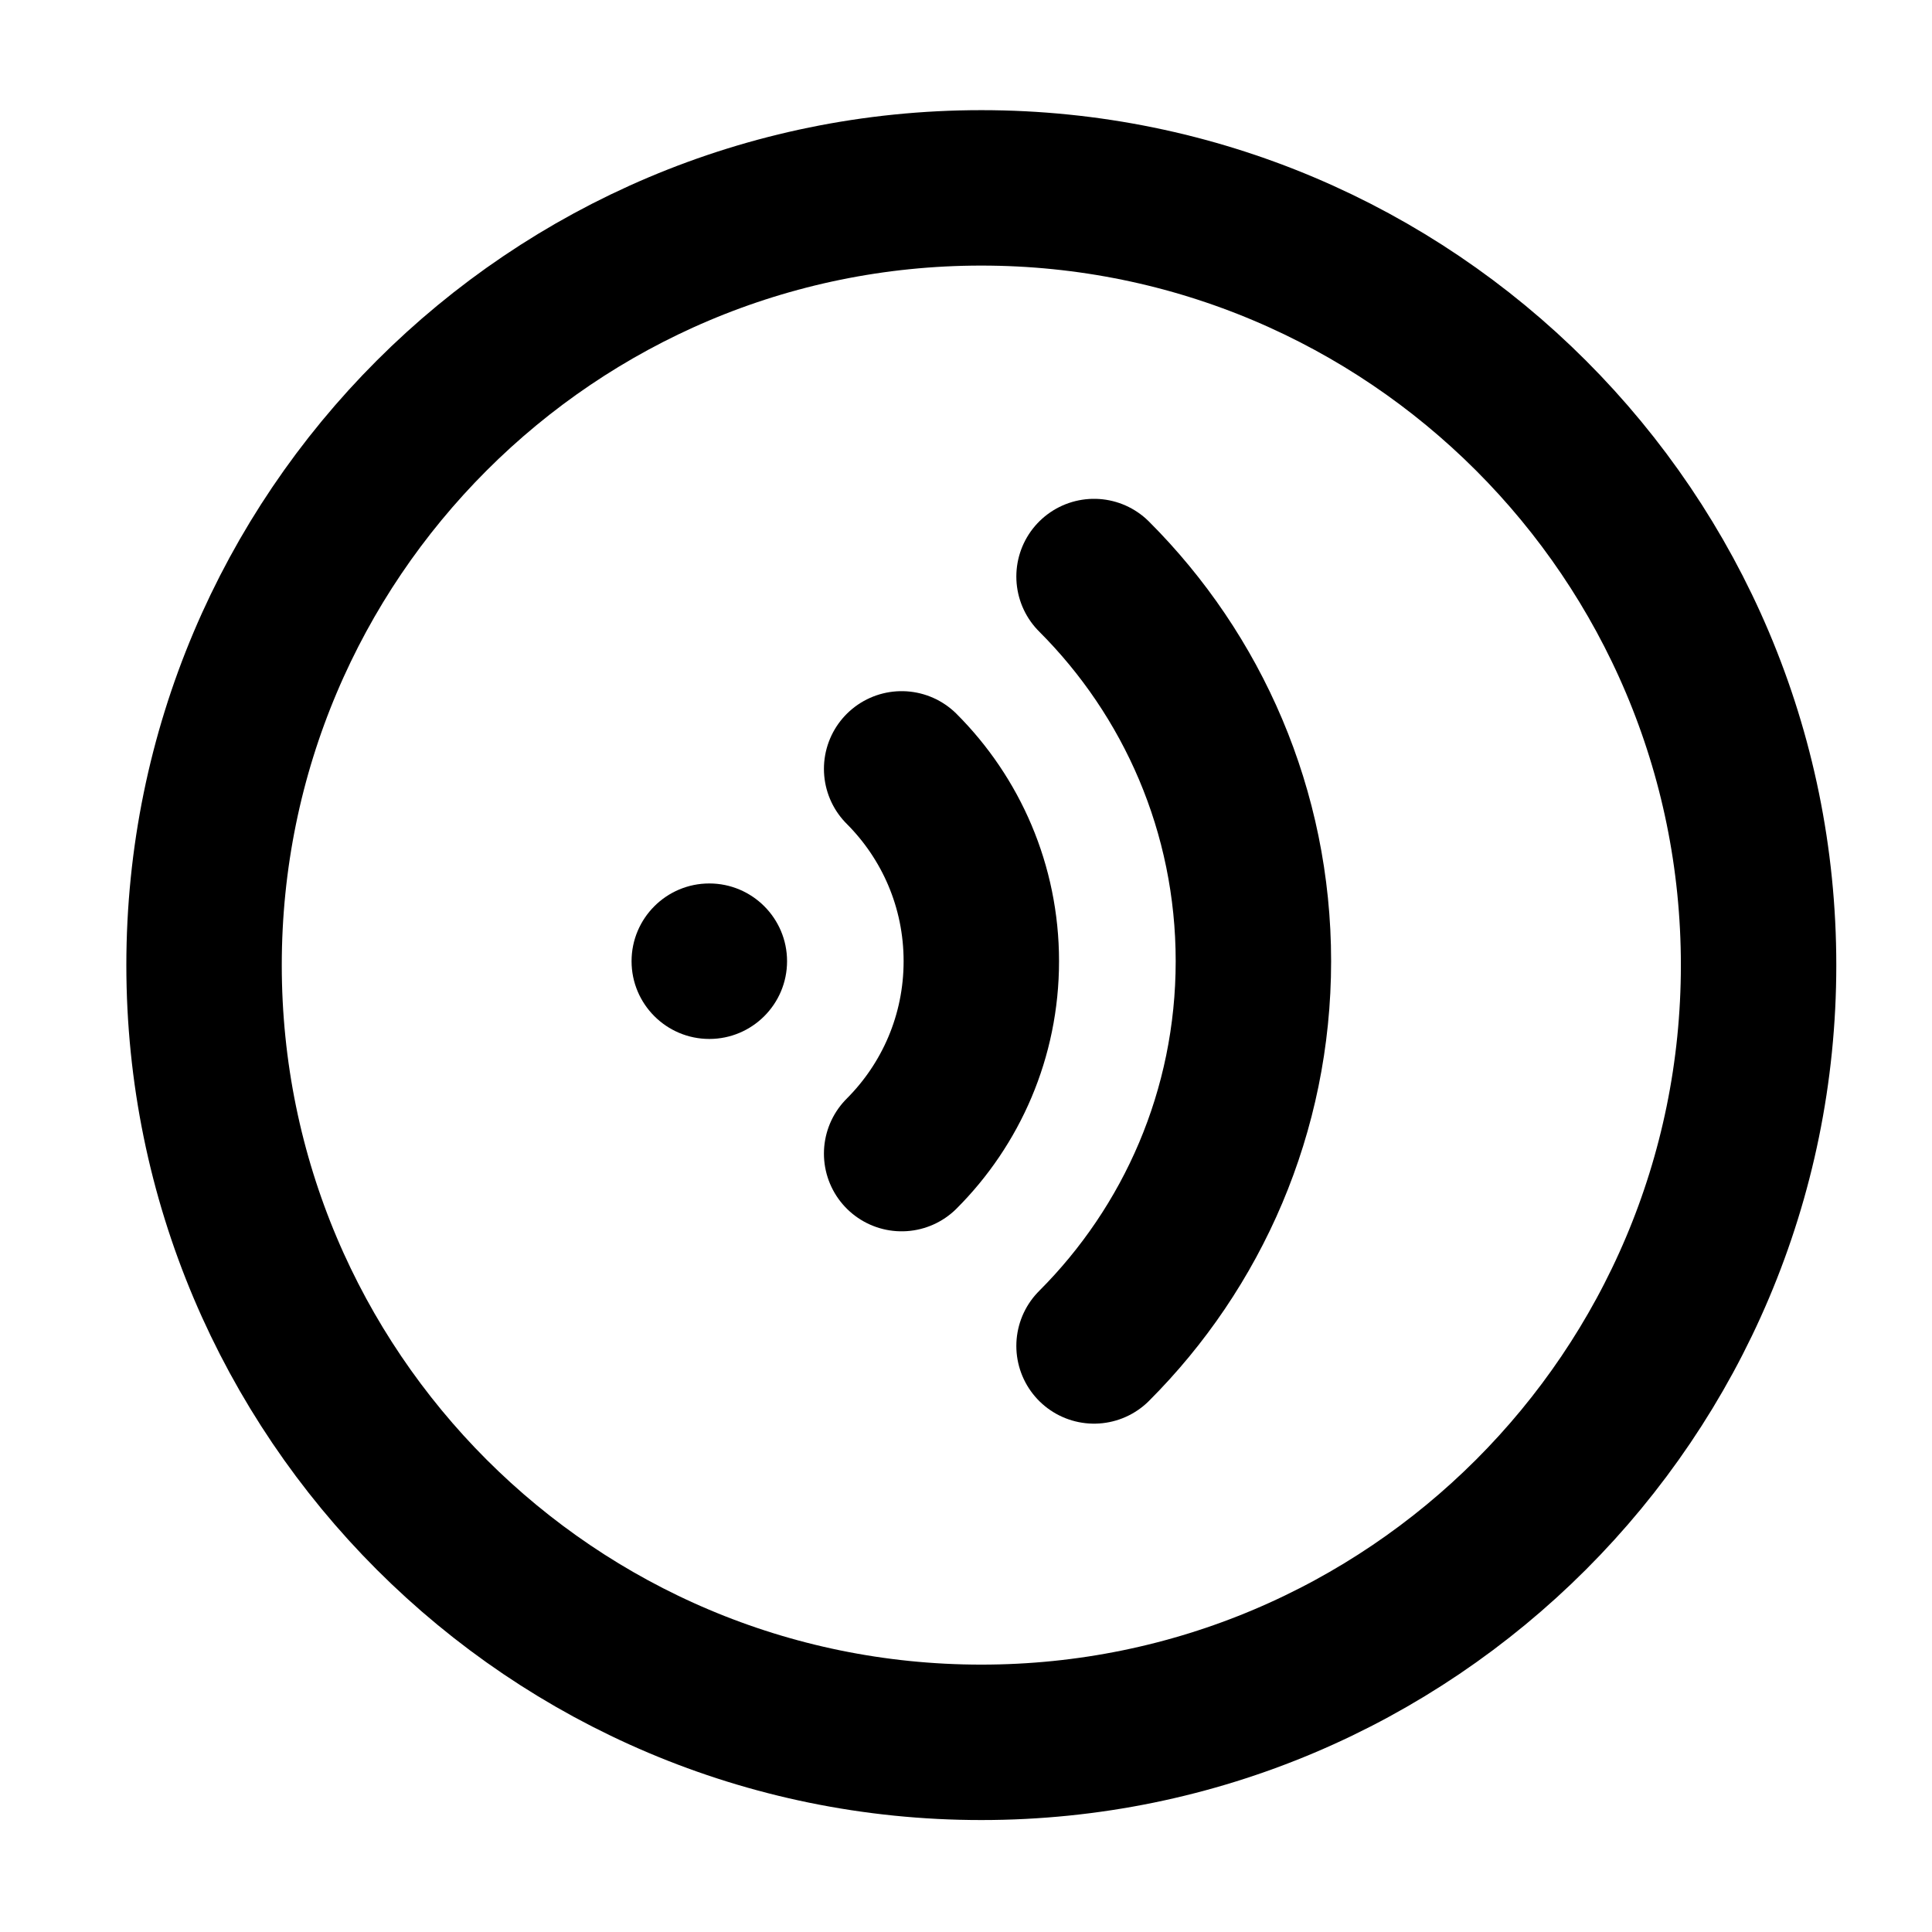<svg width="29" height="29" viewBox="0 0 29 29" fill="none" xmlns="http://www.w3.org/2000/svg">
<path d="M14.73 26.153C21.174 26.153 26.397 20.93 26.397 14.487C26.397 8.043 21.174 2.82 14.73 2.82C8.287 2.82 3.063 8.043 3.063 14.487C3.063 20.93 8.287 26.153 14.73 26.153Z" stroke="black" stroke-width="2.333" stroke-linejoin="round"/>
<path d="M10.647 15.595C11.291 15.595 11.814 15.072 11.814 14.428C11.814 13.784 11.291 13.261 10.647 13.261C10.003 13.261 9.48 13.784 9.48 14.428C9.48 15.072 10.003 15.595 10.647 15.595Z" fill="black"/>
<path d="M13.534 17.316C14.273 16.577 14.73 15.556 14.73 14.428C14.73 13.301 14.273 12.28 13.534 11.541" stroke="black" stroke-width="2.333" stroke-linecap="round" stroke-linejoin="round"/>
<path d="M16.422 20.203C17.9 18.725 18.814 16.683 18.814 14.428C18.814 12.173 17.9 10.131 16.422 8.654" stroke="black" stroke-width="2.333" stroke-linecap="round" stroke-linejoin="round"/>
</svg>
